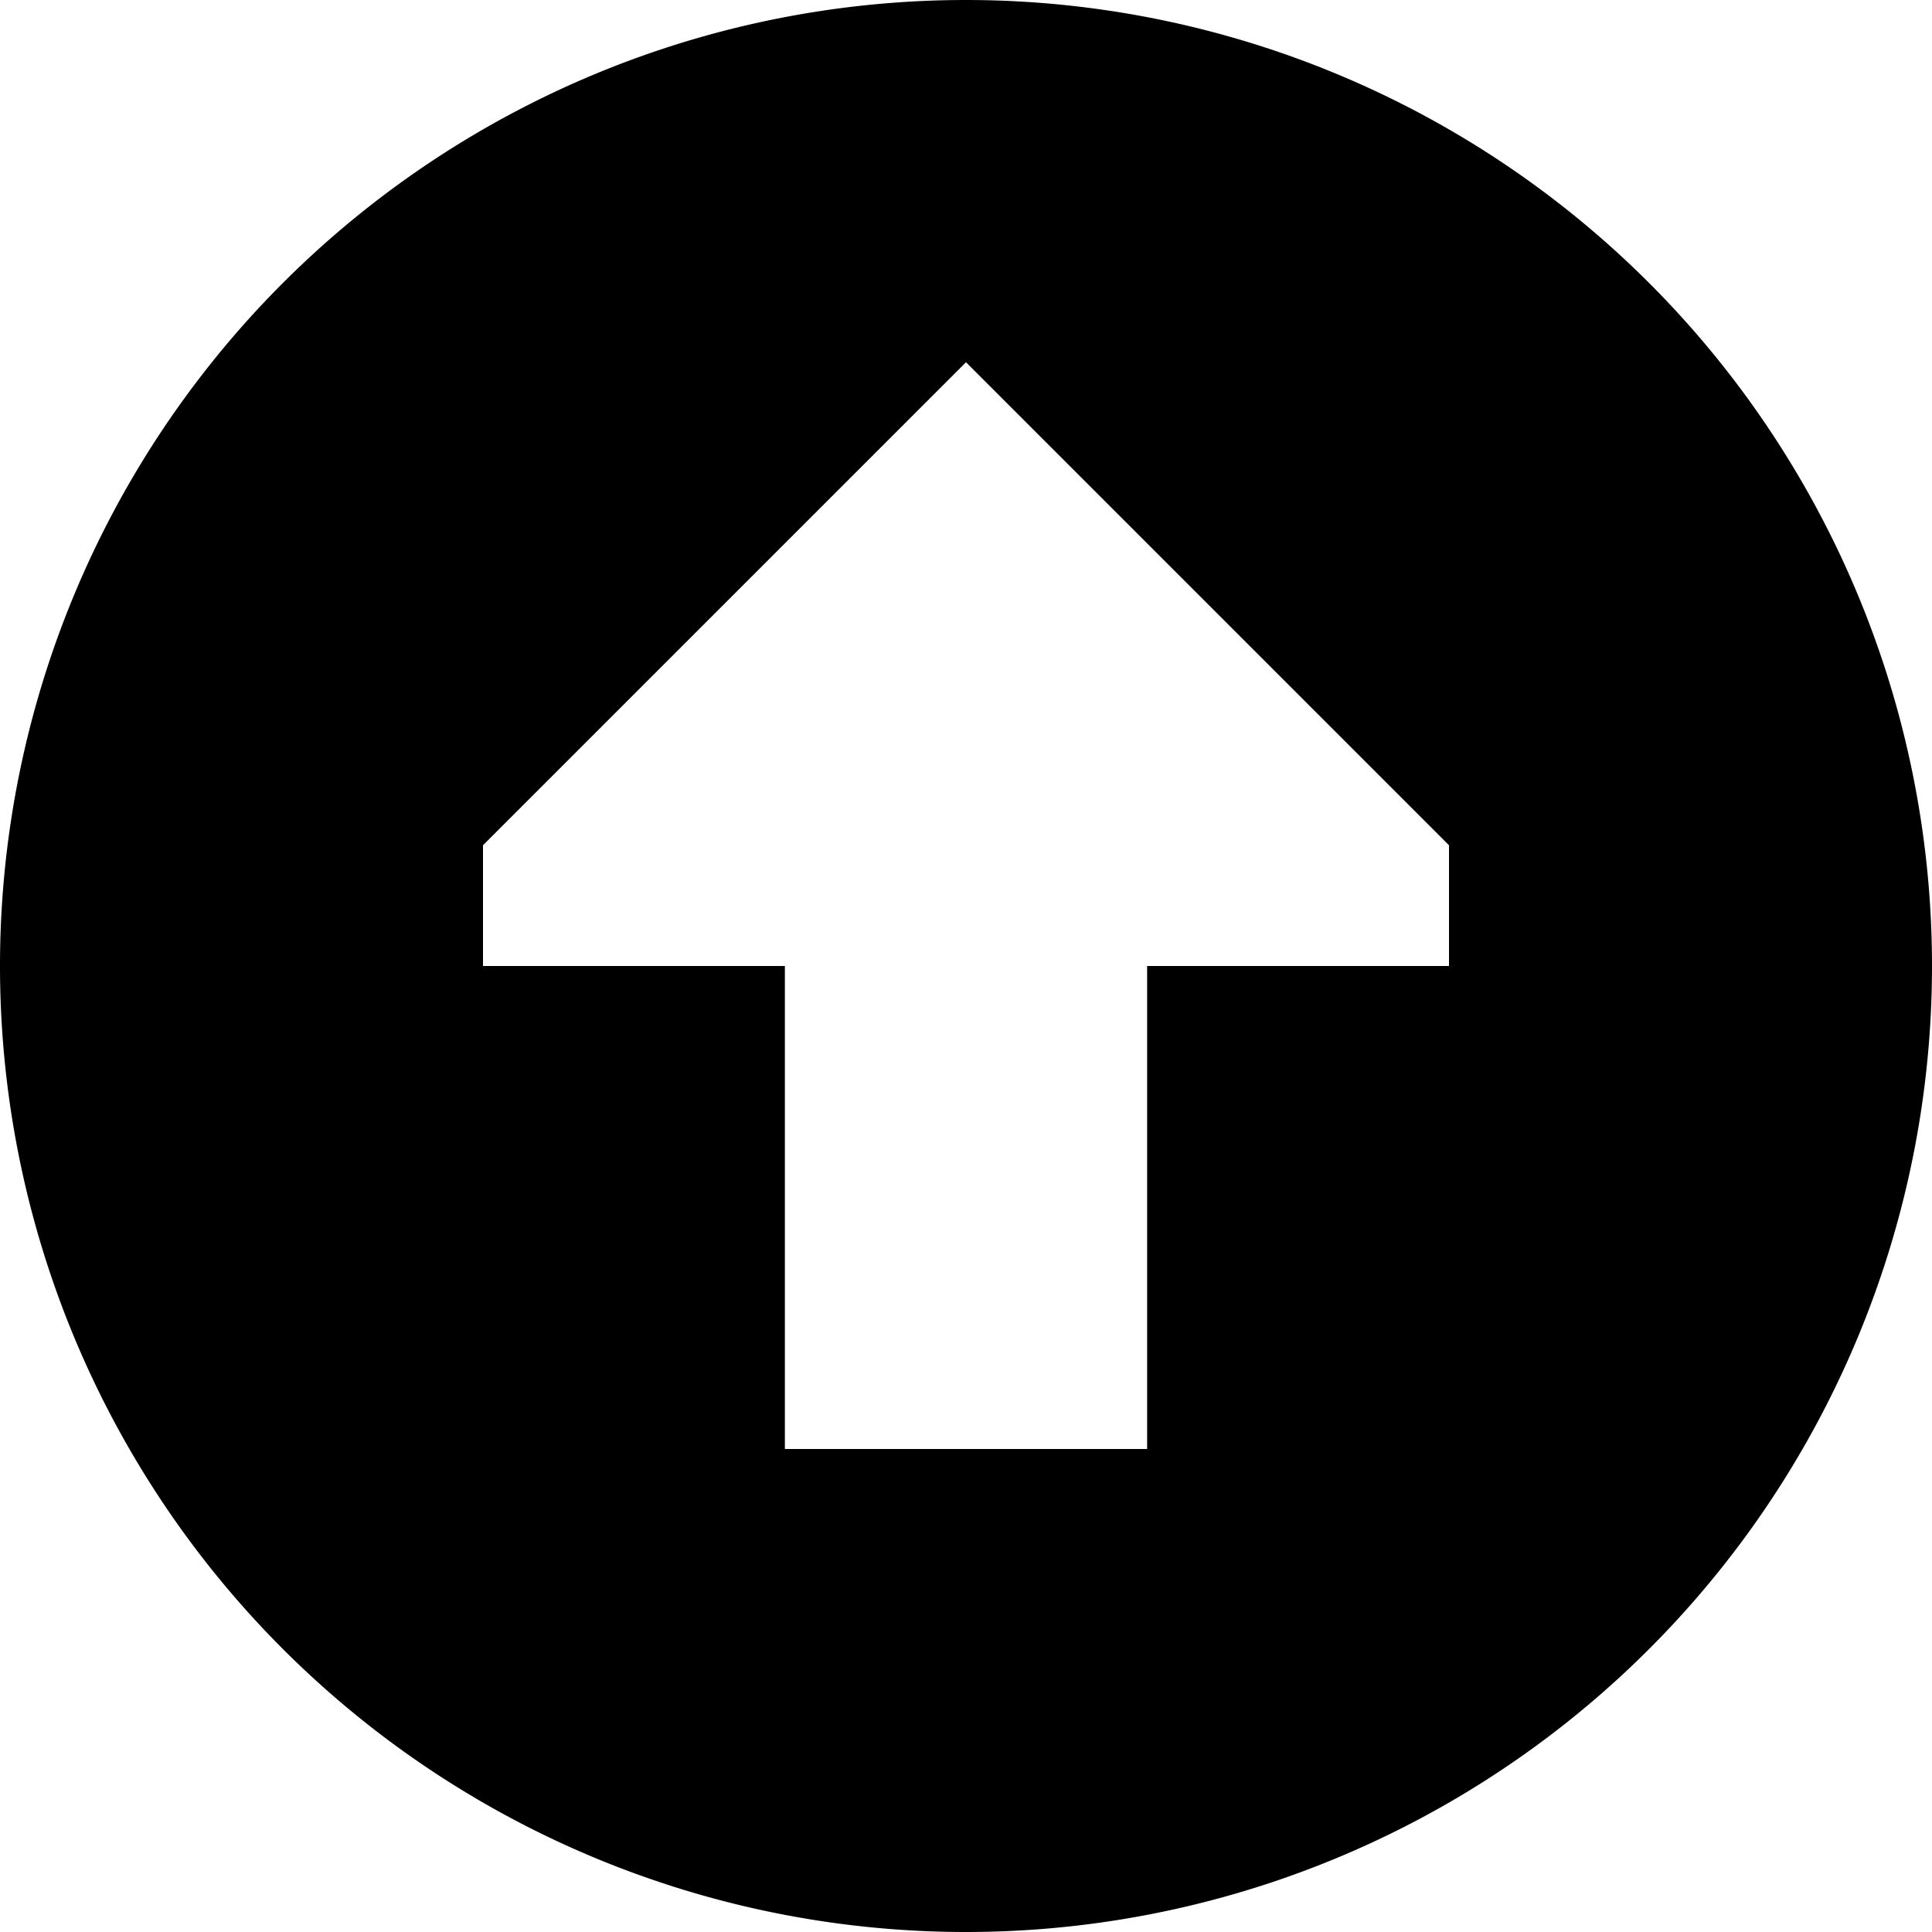 <svg xmlns="http://www.w3.org/2000/svg" viewBox="0 0 512 512" fill="currentColor" class="svgBox" id="circle-up-b-t"><path d="M256 512A256 256 0 1 0 256 0a256 256 0 1 0 0 512zM384 256H304V384H208V256H128V224L256 96 384 224v32z"/></svg>